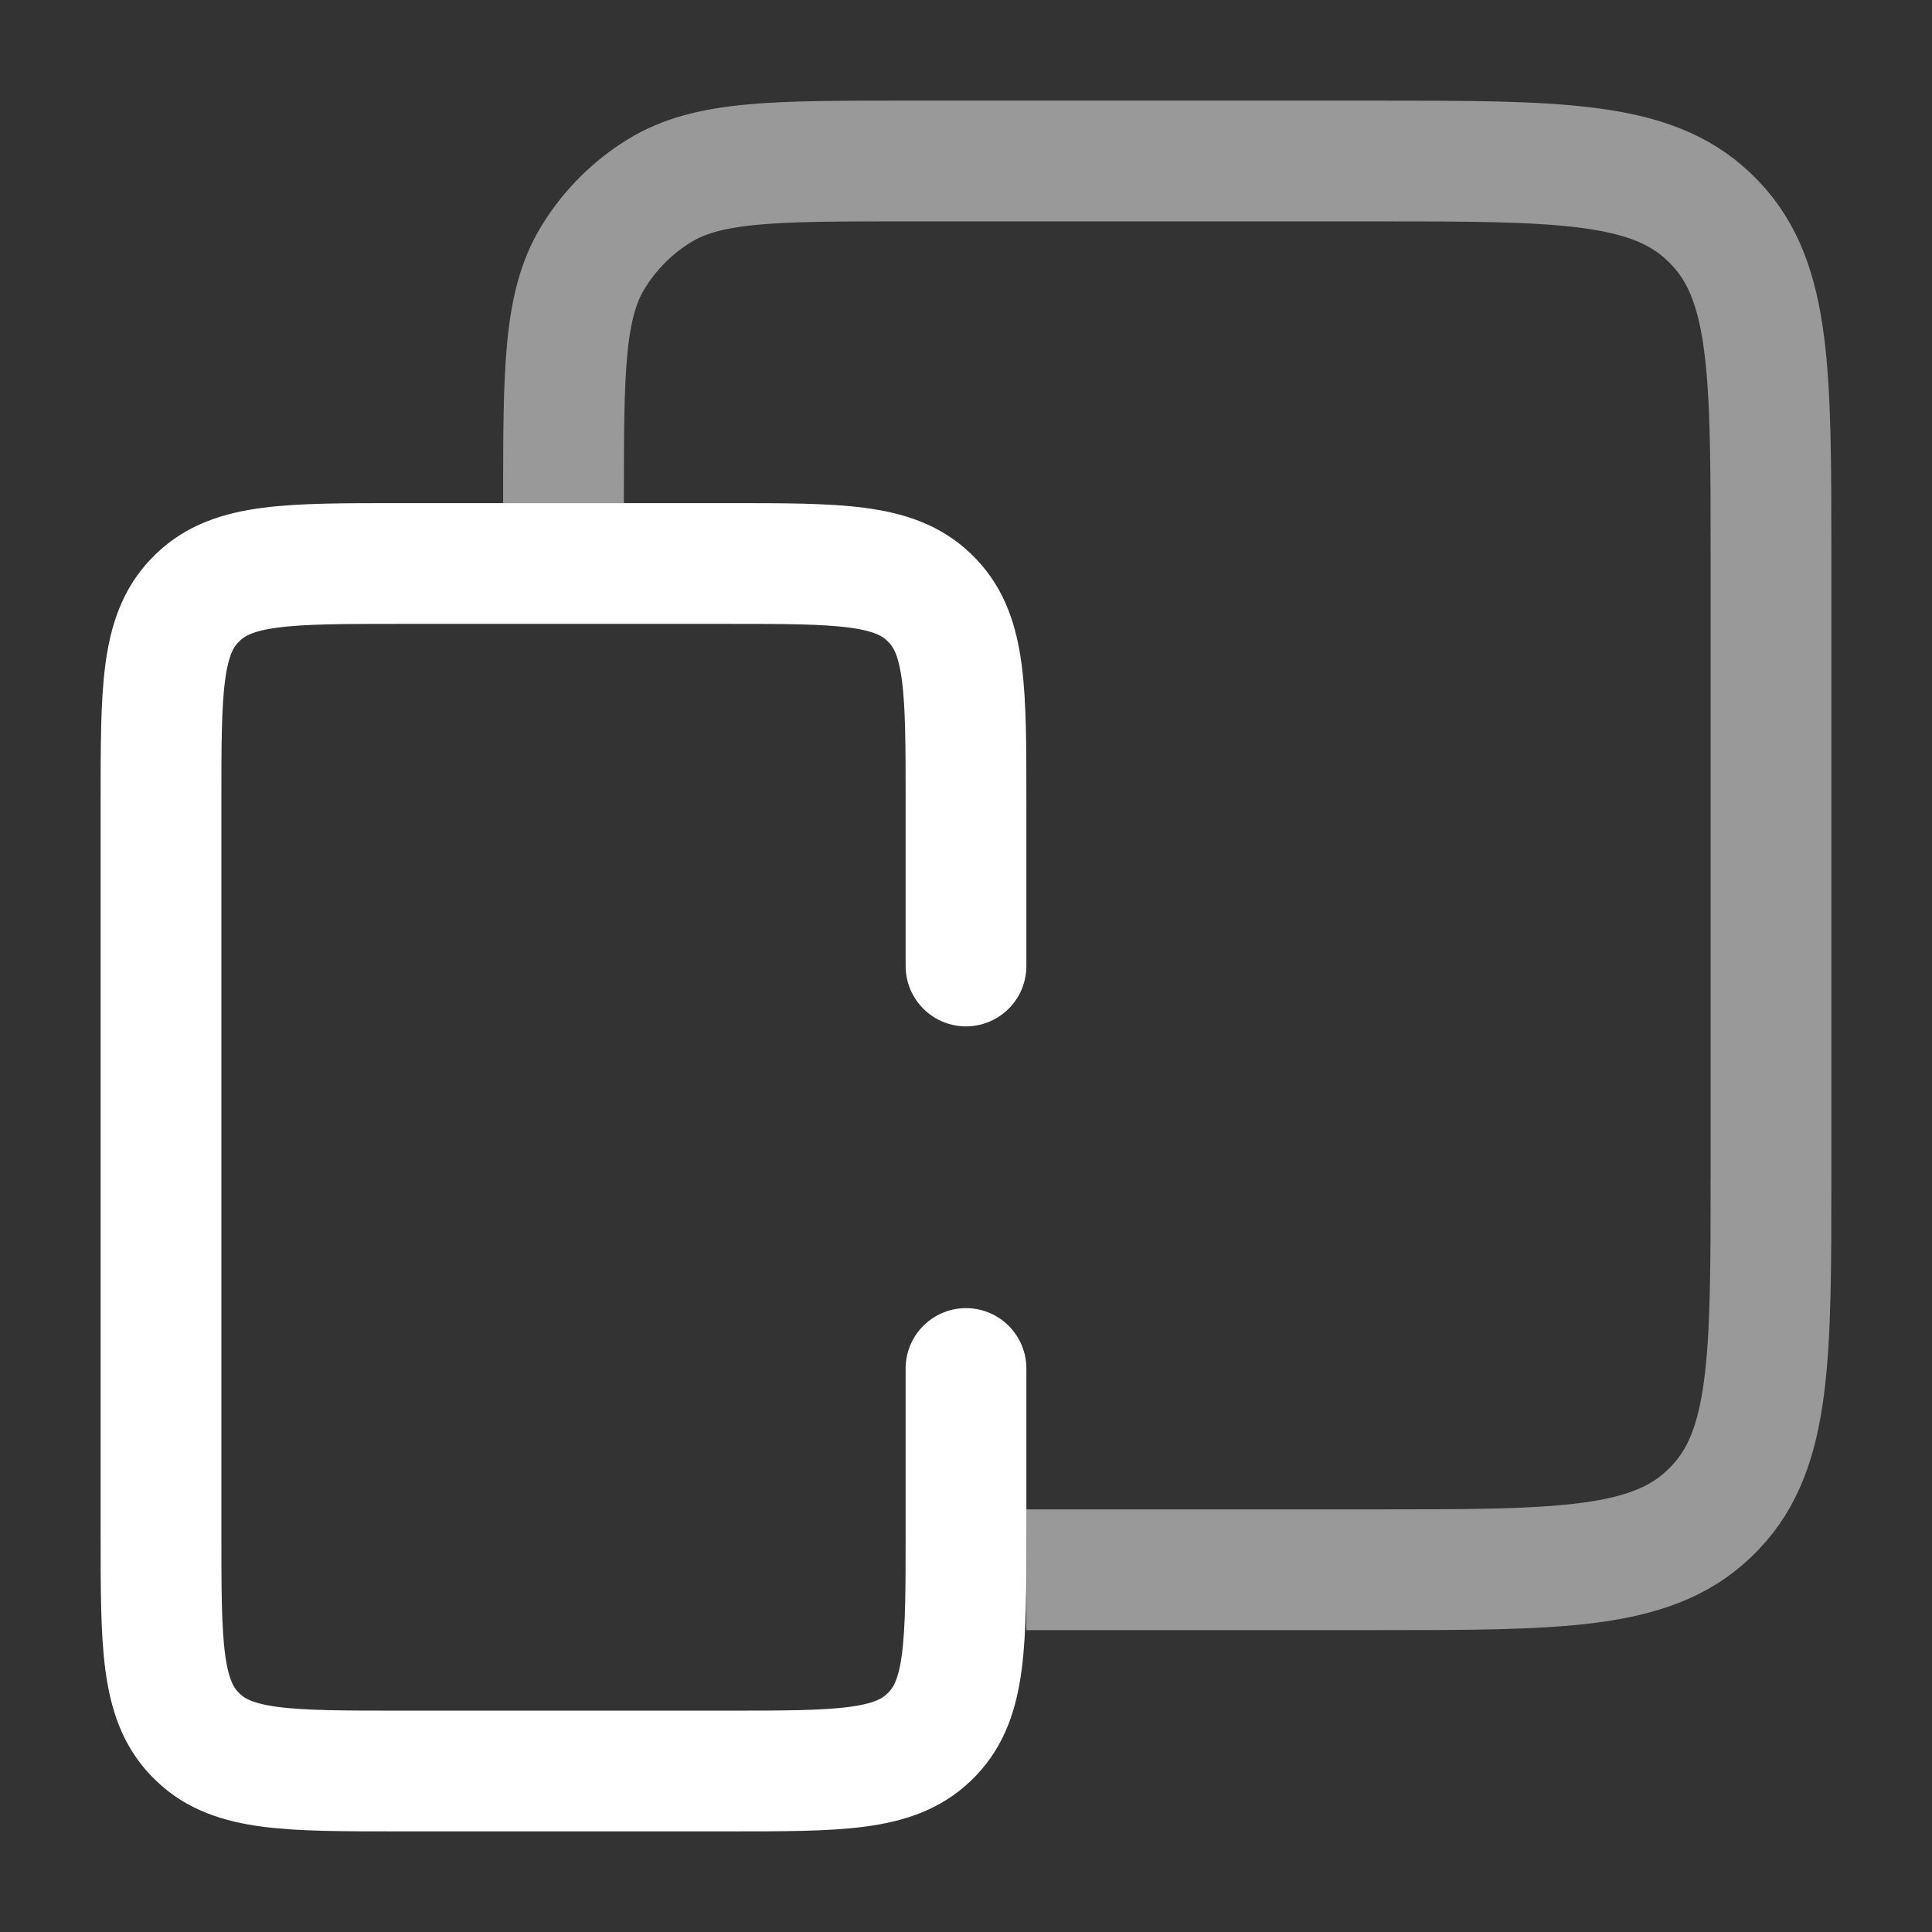 <svg width="48" height="48" viewBox="0 0 48 48" fill="none" xmlns="http://www.w3.org/2000/svg">
<rect x="0" y="0" width="48" height="48" fill="#333333" stroke="none"/>
<path d="M24 34V38.09C24 40.831 24 42.201 23.171 43.071C23.138 43.105 23.105 43.138 23.071 43.171C22.201 44 20.831 44 18.09 44H9.91C7.169 44 5.799 44 4.929 43.171C4.895 43.138 4.862 43.105 4.829 43.071C4 42.201 4 40.831 4 38.09V19.91C4 17.169 4 15.799 4.829 14.929C4.862 14.895 4.895 14.862 4.929 14.829C5.799 14 7.169 14 9.91 14H18.09C20.831 14 22.201 14 23.071 14.829C23.105 14.862 23.138 14.895 23.171 14.929C24 15.799 24 17.169 24 19.91V24" stroke="white" stroke-width="3" stroke-linecap="round" stroke-linejoin="round"/>
<path opacity="0.5" d="M14 12.5V12.5C14 9.227 14 7.59 14.737 6.388C15.149 5.715 15.715 5.149 16.387 4.737C17.59 4 19.227 4 22.5 4H34.15C38.718 4 41.002 4 42.451 5.382C42.508 5.436 42.564 5.492 42.618 5.549C44 6.998 44 9.282 44 13.85V29.15C44 33.718 44 36.002 42.618 37.451C42.564 37.508 42.508 37.564 42.451 37.618C41.002 39 38.718 39 34.15 39H25.5" stroke="white" stroke-width="3" stroke-linejoin="round"/>
</svg>
